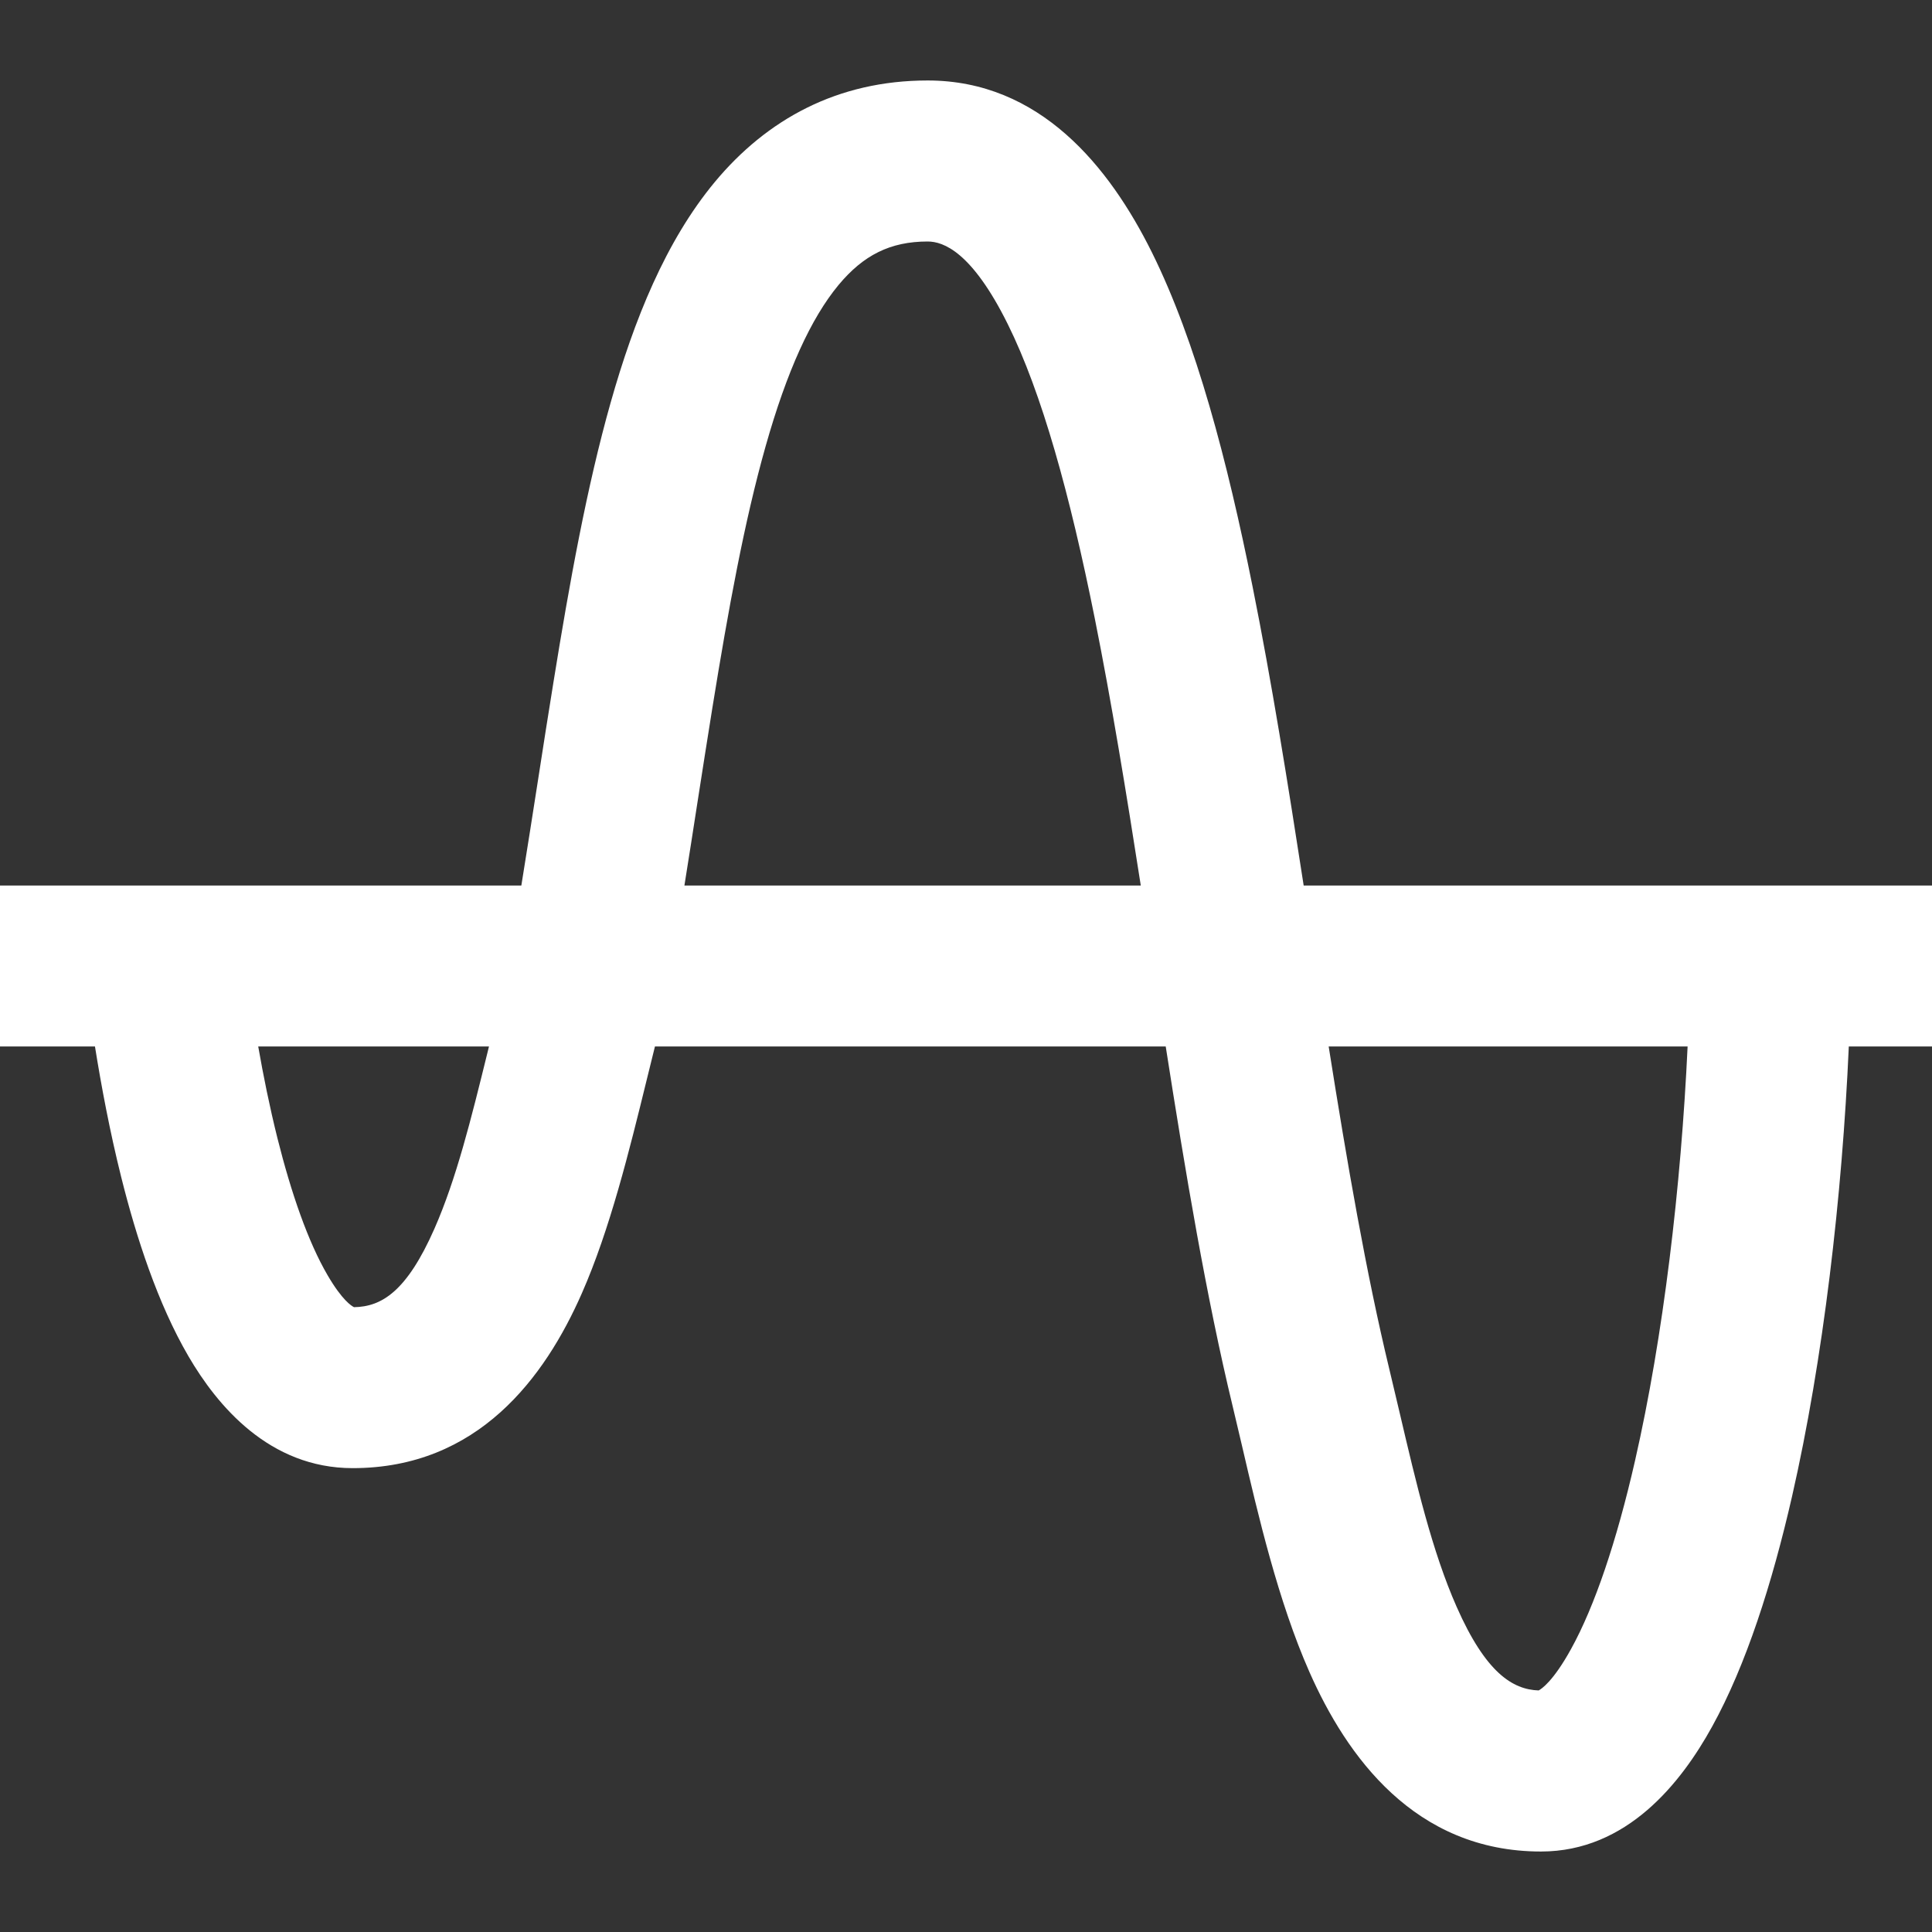 <svg width="32" height="32" viewBox="0 0 32 32" fill="none" xmlns="http://www.w3.org/2000/svg">
<rect x="0" y="0" width="32" height="32" fill="#333333" stroke="none"/>
<path fill-rule="evenodd" clip-rule="evenodd" d="M8.635 14.667C8.732 14.071 8.824 13.478 8.916 12.89C8.999 12.354 9.082 11.822 9.168 11.293C9.433 9.652 9.721 8.058 10.114 6.669C10.502 5.296 11.027 3.993 11.839 3.015C12.701 1.978 13.87 1.333 15.365 1.333C17.223 1.333 18.373 2.757 19.08 4.182C19.813 5.66 20.329 7.634 20.747 9.718C21.061 11.282 21.332 12.978 21.593 14.667H32V17.333H30.622C30.512 19.811 30.2 22.516 29.681 24.789C29.352 26.226 28.922 27.576 28.358 28.598C27.844 29.53 26.947 30.667 25.524 30.667C23.428 30.667 22.301 29.081 21.688 27.693C21.171 26.523 20.839 25.098 20.57 23.94C20.517 23.714 20.467 23.499 20.418 23.297C19.981 21.49 19.634 19.416 19.308 17.333H10.848C10.802 17.517 10.755 17.708 10.707 17.904C10.425 19.053 10.102 20.367 9.636 21.424C9.023 22.816 7.918 24.317 5.841 24.317C4.461 24.317 3.599 23.283 3.122 22.465C2.611 21.589 2.257 20.493 2.008 19.498C1.817 18.734 1.676 17.977 1.573 17.333H0V14.667H8.635ZM11.557 13.259C11.639 12.732 11.72 12.216 11.8 11.719C12.064 10.086 12.332 8.624 12.68 7.395C13.032 6.148 13.433 5.269 13.89 4.719C14.299 4.228 14.743 4 15.365 4C15.624 4 16.096 4.168 16.691 5.367C17.259 6.513 17.722 8.196 18.133 10.243C18.411 11.631 18.655 13.129 18.895 14.667H11.336C11.412 14.191 11.486 13.721 11.557 13.259ZM4.277 17.333H8.099C8.091 17.369 8.082 17.404 8.073 17.439C7.802 18.539 7.558 19.526 7.196 20.35C6.735 21.396 6.319 21.643 5.864 21.651C5.824 21.632 5.668 21.537 5.426 21.122C5.103 20.57 4.823 19.761 4.595 18.851C4.466 18.334 4.361 17.814 4.277 17.333ZM22.007 17.333C22.312 19.259 22.628 21.088 23.01 22.671C23.07 22.919 23.128 23.168 23.186 23.414C23.458 24.575 23.721 25.697 24.127 26.615C24.608 27.705 25.053 27.984 25.485 27.999C25.53 27.975 25.725 27.851 26.023 27.31C26.411 26.607 26.775 25.536 27.081 24.195C27.551 22.137 27.844 19.644 27.952 17.333H22.007Z" fill="white"/>
</svg>
